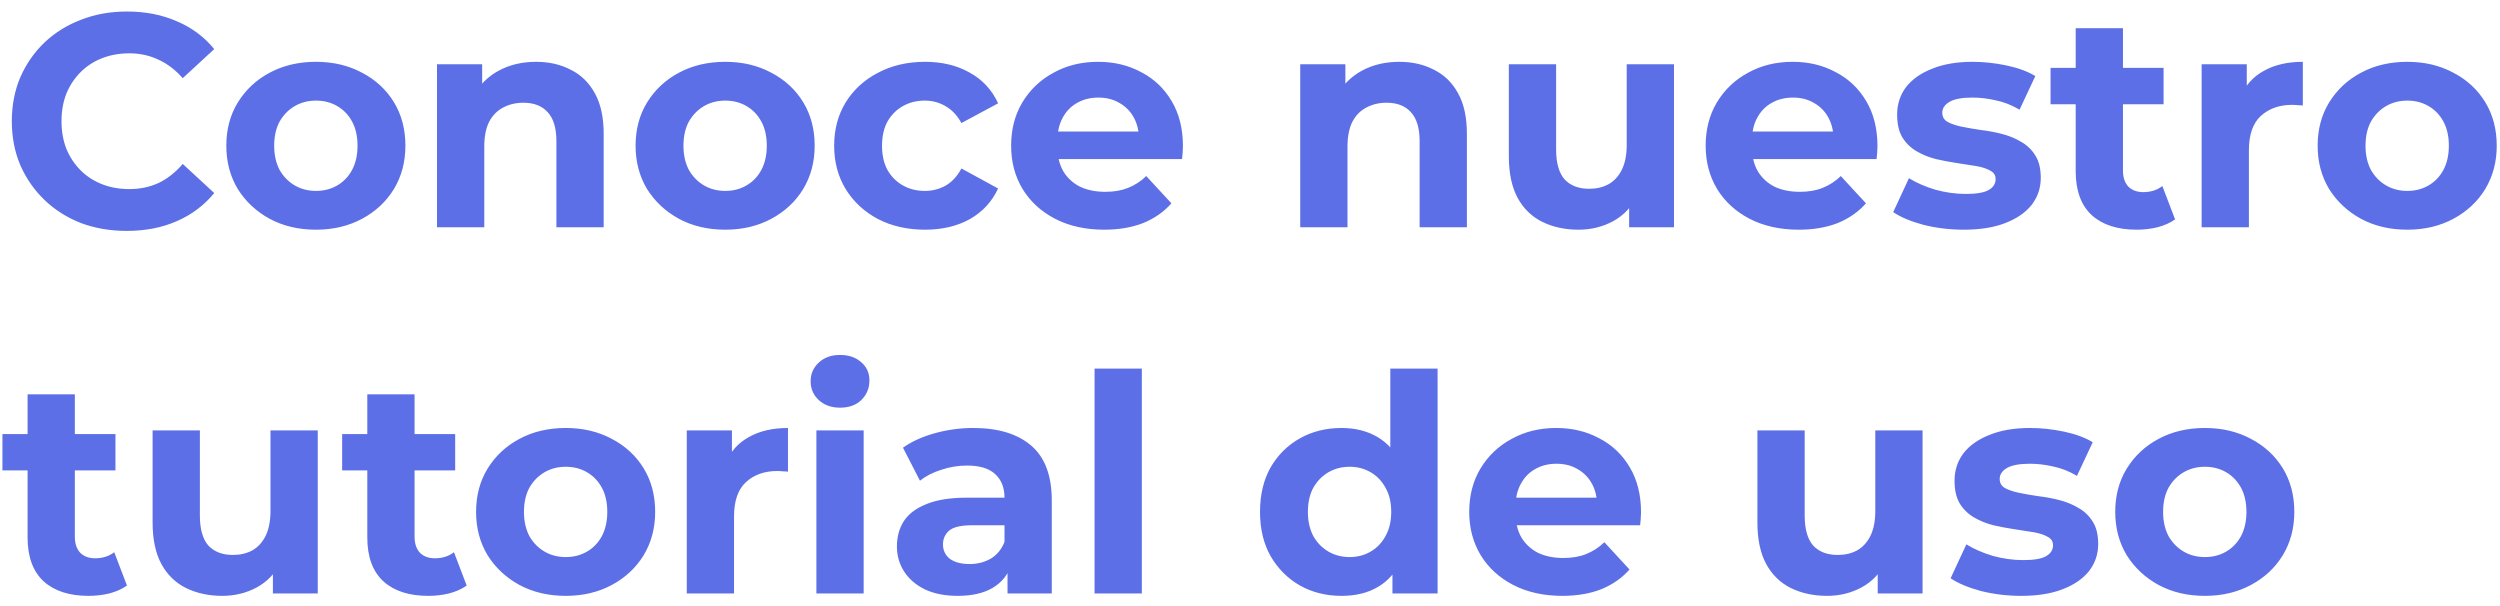 <svg width="198" height="48" viewBox="0 0 198 48" fill="none" xmlns="http://www.w3.org/2000/svg">
<path d="M10.032 18.288C8.736 18.288 7.528 18.08 6.408 17.664C5.304 17.232 4.344 16.624 3.528 15.84C2.712 15.056 2.072 14.136 1.608 13.08C1.16 12.024 0.936 10.864 0.936 9.6C0.936 8.336 1.16 7.176 1.608 6.12C2.072 5.064 2.712 4.144 3.528 3.36C4.36 2.576 5.328 1.976 6.432 1.56C7.536 1.128 8.744 0.912 10.056 0.912C11.512 0.912 12.824 1.168 13.992 1.68C15.176 2.176 16.168 2.912 16.968 3.888L14.472 6.192C13.896 5.536 13.256 5.048 12.552 4.728C11.848 4.392 11.08 4.224 10.248 4.224C9.464 4.224 8.744 4.352 8.088 4.608C7.432 4.864 6.864 5.232 6.384 5.712C5.904 6.192 5.528 6.76 5.256 7.416C5 8.072 4.872 8.8 4.872 9.6C4.872 10.4 5 11.128 5.256 11.784C5.528 12.44 5.904 13.008 6.384 13.488C6.864 13.968 7.432 14.336 8.088 14.592C8.744 14.848 9.464 14.976 10.248 14.976C11.08 14.976 11.848 14.816 12.552 14.496C13.256 14.16 13.896 13.656 14.472 12.984L16.968 15.288C16.168 16.264 15.176 17.008 13.992 17.52C12.824 18.032 11.504 18.288 10.032 18.288ZM25.028 18.192C23.652 18.192 22.428 17.904 21.356 17.328C20.3 16.752 19.46 15.968 18.836 14.976C18.228 13.968 17.924 12.824 17.924 11.544C17.924 10.248 18.228 9.104 18.836 8.112C19.46 7.104 20.3 6.32 21.356 5.76C22.428 5.184 23.652 4.896 25.028 4.896C26.388 4.896 27.604 5.184 28.676 5.76C29.748 6.32 30.588 7.096 31.196 8.088C31.804 9.08 32.108 10.232 32.108 11.544C32.108 12.824 31.804 13.968 31.196 14.976C30.588 15.968 29.748 16.752 28.676 17.328C27.604 17.904 26.388 18.192 25.028 18.192ZM25.028 15.12C25.652 15.12 26.212 14.976 26.708 14.688C27.204 14.4 27.596 13.992 27.884 13.464C28.172 12.92 28.316 12.28 28.316 11.544C28.316 10.792 28.172 10.152 27.884 9.624C27.596 9.096 27.204 8.688 26.708 8.4C26.212 8.112 25.652 7.968 25.028 7.968C24.404 7.968 23.844 8.112 23.348 8.4C22.852 8.688 22.452 9.096 22.148 9.624C21.86 10.152 21.716 10.792 21.716 11.544C21.716 12.28 21.86 12.92 22.148 13.464C22.452 13.992 22.852 14.4 23.348 14.688C23.844 14.976 24.404 15.12 25.028 15.12ZM42.459 4.896C43.483 4.896 44.395 5.104 45.195 5.52C46.011 5.92 46.651 6.544 47.115 7.392C47.579 8.224 47.811 9.296 47.811 10.608V18H44.067V11.184C44.067 10.144 43.835 9.376 43.371 8.88C42.923 8.384 42.283 8.136 41.451 8.136C40.859 8.136 40.323 8.264 39.843 8.52C39.379 8.76 39.011 9.136 38.739 9.648C38.483 10.16 38.355 10.816 38.355 11.616V18H34.611V5.088H38.187V8.664L37.515 7.584C37.979 6.72 38.643 6.056 39.507 5.592C40.371 5.128 41.355 4.896 42.459 4.896ZM57.442 18.192C56.066 18.192 54.842 17.904 53.77 17.328C52.714 16.752 51.874 15.968 51.25 14.976C50.642 13.968 50.338 12.824 50.338 11.544C50.338 10.248 50.642 9.104 51.25 8.112C51.874 7.104 52.714 6.32 53.77 5.76C54.842 5.184 56.066 4.896 57.442 4.896C58.802 4.896 60.018 5.184 61.09 5.76C62.162 6.32 63.002 7.096 63.61 8.088C64.218 9.08 64.522 10.232 64.522 11.544C64.522 12.824 64.218 13.968 63.61 14.976C63.002 15.968 62.162 16.752 61.09 17.328C60.018 17.904 58.802 18.192 57.442 18.192ZM57.442 15.12C58.066 15.12 58.626 14.976 59.122 14.688C59.618 14.4 60.01 13.992 60.298 13.464C60.586 12.92 60.73 12.28 60.73 11.544C60.73 10.792 60.586 10.152 60.298 9.624C60.01 9.096 59.618 8.688 59.122 8.4C58.626 8.112 58.066 7.968 57.442 7.968C56.818 7.968 56.258 8.112 55.762 8.4C55.266 8.688 54.866 9.096 54.562 9.624C54.274 10.152 54.13 10.792 54.13 11.544C54.13 12.28 54.274 12.92 54.562 13.464C54.866 13.992 55.266 14.4 55.762 14.688C56.258 14.976 56.818 15.12 57.442 15.12ZM73.265 18.192C71.873 18.192 70.633 17.912 69.545 17.352C68.457 16.776 67.601 15.984 66.977 14.976C66.369 13.968 66.065 12.824 66.065 11.544C66.065 10.248 66.369 9.104 66.977 8.112C67.601 7.104 68.457 6.32 69.545 5.76C70.633 5.184 71.873 4.896 73.265 4.896C74.625 4.896 75.809 5.184 76.817 5.76C77.825 6.32 78.569 7.128 79.049 8.184L76.145 9.744C75.809 9.136 75.385 8.688 74.873 8.4C74.377 8.112 73.833 7.968 73.241 7.968C72.601 7.968 72.025 8.112 71.513 8.4C71.001 8.688 70.593 9.096 70.289 9.624C70.001 10.152 69.857 10.792 69.857 11.544C69.857 12.296 70.001 12.936 70.289 13.464C70.593 13.992 71.001 14.4 71.513 14.688C72.025 14.976 72.601 15.12 73.241 15.12C73.833 15.12 74.377 14.984 74.873 14.712C75.385 14.424 75.809 13.968 76.145 13.344L79.049 14.928C78.569 15.968 77.825 16.776 76.817 17.352C75.809 17.912 74.625 18.192 73.265 18.192ZM87.448 18.192C85.977 18.192 84.68 17.904 83.561 17.328C82.457 16.752 81.6 15.968 80.993 14.976C80.385 13.968 80.081 12.824 80.081 11.544C80.081 10.248 80.376 9.104 80.969 8.112C81.576 7.104 82.4 6.32 83.441 5.76C84.481 5.184 85.656 4.896 86.969 4.896C88.233 4.896 89.368 5.168 90.376 5.712C91.4 6.24 92.209 7.008 92.8 8.016C93.392 9.008 93.689 10.2 93.689 11.592C93.689 11.736 93.68 11.904 93.665 12.096C93.648 12.272 93.632 12.44 93.617 12.6H83.129V10.416H91.648L90.209 11.064C90.209 10.392 90.073 9.808 89.8 9.312C89.528 8.816 89.153 8.432 88.672 8.16C88.192 7.872 87.632 7.728 86.993 7.728C86.353 7.728 85.784 7.872 85.288 8.16C84.808 8.432 84.433 8.824 84.16 9.336C83.888 9.832 83.752 10.424 83.752 11.112V11.688C83.752 12.392 83.904 13.016 84.209 13.56C84.528 14.088 84.969 14.496 85.528 14.784C86.105 15.056 86.776 15.192 87.544 15.192C88.233 15.192 88.832 15.088 89.344 14.88C89.873 14.672 90.353 14.36 90.784 13.944L92.776 16.104C92.184 16.776 91.441 17.296 90.544 17.664C89.648 18.016 88.617 18.192 87.448 18.192ZM110.826 4.896C111.85 4.896 112.762 5.104 113.562 5.52C114.378 5.92 115.018 6.544 115.482 7.392C115.946 8.224 116.178 9.296 116.178 10.608V18H112.434V11.184C112.434 10.144 112.202 9.376 111.738 8.88C111.29 8.384 110.65 8.136 109.818 8.136C109.226 8.136 108.69 8.264 108.21 8.52C107.746 8.76 107.378 9.136 107.106 9.648C106.85 10.16 106.722 10.816 106.722 11.616V18H102.978V5.088H106.554V8.664L105.882 7.584C106.346 6.72 107.01 6.056 107.874 5.592C108.738 5.128 109.722 4.896 110.826 4.896ZM125.02 18.192C123.948 18.192 122.988 17.984 122.14 17.568C121.308 17.152 120.66 16.52 120.196 15.672C119.732 14.808 119.5 13.712 119.5 12.384V5.088H123.244V11.832C123.244 12.904 123.468 13.696 123.916 14.208C124.38 14.704 125.028 14.952 125.86 14.952C126.436 14.952 126.948 14.832 127.396 14.592C127.844 14.336 128.196 13.952 128.452 13.44C128.708 12.912 128.836 12.256 128.836 11.472V5.088H132.58V18H129.028V14.448L129.676 15.48C129.244 16.376 128.604 17.056 127.756 17.52C126.924 17.968 126.012 18.192 125.02 18.192ZM142.456 18.192C140.984 18.192 139.688 17.904 138.568 17.328C137.464 16.752 136.608 15.968 136 14.976C135.392 13.968 135.088 12.824 135.088 11.544C135.088 10.248 135.384 9.104 135.976 8.112C136.584 7.104 137.408 6.32 138.448 5.76C139.488 5.184 140.664 4.896 141.976 4.896C143.24 4.896 144.376 5.168 145.384 5.712C146.408 6.24 147.216 7.008 147.808 8.016C148.4 9.008 148.696 10.2 148.696 11.592C148.696 11.736 148.688 11.904 148.672 12.096C148.656 12.272 148.64 12.44 148.624 12.6H138.136V10.416H146.656L145.216 11.064C145.216 10.392 145.08 9.808 144.808 9.312C144.536 8.816 144.16 8.432 143.68 8.16C143.2 7.872 142.64 7.728 142 7.728C141.36 7.728 140.792 7.872 140.296 8.16C139.816 8.432 139.44 8.824 139.168 9.336C138.896 9.832 138.76 10.424 138.76 11.112V11.688C138.76 12.392 138.912 13.016 139.216 13.56C139.536 14.088 139.976 14.496 140.536 14.784C141.112 15.056 141.784 15.192 142.552 15.192C143.24 15.192 143.84 15.088 144.352 14.88C144.88 14.672 145.36 14.36 145.792 13.944L147.784 16.104C147.192 16.776 146.448 17.296 145.552 17.664C144.656 18.016 143.624 18.192 142.456 18.192ZM155.533 18.192C154.429 18.192 153.365 18.064 152.341 17.808C151.333 17.536 150.533 17.2 149.941 16.8L151.189 14.112C151.781 14.48 152.477 14.784 153.277 15.024C154.093 15.248 154.893 15.36 155.677 15.36C156.541 15.36 157.149 15.256 157.501 15.048C157.869 14.84 158.053 14.552 158.053 14.184C158.053 13.88 157.909 13.656 157.621 13.512C157.349 13.352 156.981 13.232 156.517 13.152C156.053 13.072 155.541 12.992 154.981 12.912C154.437 12.832 153.885 12.728 153.325 12.6C152.765 12.456 152.253 12.248 151.789 11.976C151.325 11.704 150.949 11.336 150.661 10.872C150.389 10.408 150.253 9.808 150.253 9.072C150.253 8.256 150.485 7.536 150.949 6.912C151.429 6.288 152.117 5.8 153.013 5.448C153.909 5.08 154.981 4.896 156.229 4.896C157.109 4.896 158.005 4.992 158.917 5.184C159.829 5.376 160.589 5.656 161.197 6.024L159.949 8.688C159.325 8.32 158.693 8.072 158.053 7.944C157.429 7.8 156.821 7.728 156.229 7.728C155.397 7.728 154.789 7.84 154.405 8.064C154.021 8.288 153.829 8.576 153.829 8.928C153.829 9.248 153.965 9.488 154.237 9.648C154.525 9.808 154.901 9.936 155.365 10.032C155.829 10.128 156.333 10.216 156.877 10.296C157.437 10.36 157.997 10.464 158.557 10.608C159.117 10.752 159.621 10.96 160.069 11.232C160.533 11.488 160.909 11.848 161.197 12.312C161.485 12.76 161.629 13.352 161.629 14.088C161.629 14.888 161.389 15.6 160.909 16.224C160.429 16.832 159.733 17.312 158.821 17.664C157.925 18.016 156.829 18.192 155.533 18.192ZM169.219 18.192C167.699 18.192 166.515 17.808 165.667 17.04C164.819 16.256 164.395 15.096 164.395 13.56V2.232H168.139V13.512C168.139 14.056 168.283 14.48 168.571 14.784C168.859 15.072 169.251 15.216 169.747 15.216C170.339 15.216 170.843 15.056 171.259 14.736L172.267 17.376C171.883 17.648 171.419 17.856 170.875 18C170.347 18.128 169.795 18.192 169.219 18.192ZM162.403 8.256V5.376H171.355V8.256H162.403ZM174.369 18V5.088H177.945V8.736L177.441 7.68C177.825 6.768 178.441 6.08 179.289 5.616C180.137 5.136 181.169 4.896 182.385 4.896V8.352C182.225 8.336 182.081 8.328 181.953 8.328C181.825 8.312 181.689 8.304 181.545 8.304C180.521 8.304 179.689 8.6 179.049 9.192C178.425 9.768 178.113 10.672 178.113 11.904V18H174.369ZM190.661 18.192C189.285 18.192 188.061 17.904 186.989 17.328C185.933 16.752 185.093 15.968 184.469 14.976C183.861 13.968 183.557 12.824 183.557 11.544C183.557 10.248 183.861 9.104 184.469 8.112C185.093 7.104 185.933 6.32 186.989 5.76C188.061 5.184 189.285 4.896 190.661 4.896C192.021 4.896 193.237 5.184 194.309 5.76C195.381 6.32 196.221 7.096 196.829 8.088C197.437 9.08 197.741 10.232 197.741 11.544C197.741 12.824 197.437 13.968 196.829 14.976C196.221 15.968 195.381 16.752 194.309 17.328C193.237 17.904 192.021 18.192 190.661 18.192ZM190.661 15.12C191.285 15.12 191.845 14.976 192.341 14.688C192.837 14.4 193.229 13.992 193.517 13.464C193.805 12.92 193.949 12.28 193.949 11.544C193.949 10.792 193.805 10.152 193.517 9.624C193.229 9.096 192.837 8.688 192.341 8.4C191.845 8.112 191.285 7.968 190.661 7.968C190.037 7.968 189.477 8.112 188.981 8.4C188.485 8.688 188.085 9.096 187.781 9.624C187.493 10.152 187.349 10.792 187.349 11.544C187.349 12.28 187.493 12.92 187.781 13.464C188.085 13.992 188.485 14.4 188.981 14.688C189.477 14.976 190.037 15.12 190.661 15.12ZM7.008 47.192C5.488 47.192 4.304 46.808 3.456 46.04C2.608 45.256 2.184 44.096 2.184 42.56V31.232H5.928V42.512C5.928 43.056 6.072 43.48 6.36 43.784C6.648 44.072 7.04 44.216 7.536 44.216C8.128 44.216 8.632 44.056 9.048 43.736L10.056 46.376C9.672 46.648 9.208 46.856 8.664 47C8.136 47.128 7.584 47.192 7.008 47.192ZM0.192 37.256V34.376H9.144V37.256H0.192ZM17.606 47.192C16.534 47.192 15.574 46.984 14.726 46.568C13.894 46.152 13.246 45.52 12.782 44.672C12.318 43.808 12.086 42.712 12.086 41.384V34.088H15.83V40.832C15.83 41.904 16.054 42.696 16.502 43.208C16.966 43.704 17.614 43.952 18.446 43.952C19.022 43.952 19.534 43.832 19.982 43.592C20.43 43.336 20.782 42.952 21.038 42.44C21.294 41.912 21.422 41.256 21.422 40.472V34.088H25.166V47H21.614V43.448L22.262 44.48C21.83 45.376 21.19 46.056 20.342 46.52C19.51 46.968 18.598 47.192 17.606 47.192ZM33.914 47.192C32.394 47.192 31.21 46.808 30.362 46.04C29.514 45.256 29.09 44.096 29.09 42.56V31.232H32.834V42.512C32.834 43.056 32.978 43.48 33.266 43.784C33.554 44.072 33.946 44.216 34.442 44.216C35.034 44.216 35.538 44.056 35.954 43.736L36.962 46.376C36.578 46.648 36.114 46.856 35.57 47C35.042 47.128 34.49 47.192 33.914 47.192ZM27.098 37.256V34.376H36.05V37.256H27.098ZM44.809 47.192C43.434 47.192 42.209 46.904 41.138 46.328C40.081 45.752 39.242 44.968 38.617 43.976C38.01 42.968 37.706 41.824 37.706 40.544C37.706 39.248 38.01 38.104 38.617 37.112C39.242 36.104 40.081 35.32 41.138 34.76C42.209 34.184 43.434 33.896 44.809 33.896C46.169 33.896 47.386 34.184 48.458 34.76C49.529 35.32 50.37 36.096 50.977 37.088C51.586 38.08 51.889 39.232 51.889 40.544C51.889 41.824 51.586 42.968 50.977 43.976C50.37 44.968 49.529 45.752 48.458 46.328C47.386 46.904 46.169 47.192 44.809 47.192ZM44.809 44.12C45.434 44.12 45.993 43.976 46.489 43.688C46.986 43.4 47.377 42.992 47.666 42.464C47.953 41.92 48.097 41.28 48.097 40.544C48.097 39.792 47.953 39.152 47.666 38.624C47.377 38.096 46.986 37.688 46.489 37.4C45.993 37.112 45.434 36.968 44.809 36.968C44.185 36.968 43.626 37.112 43.13 37.4C42.633 37.688 42.233 38.096 41.929 38.624C41.642 39.152 41.498 39.792 41.498 40.544C41.498 41.28 41.642 41.92 41.929 42.464C42.233 42.992 42.633 43.4 43.13 43.688C43.626 43.976 44.185 44.12 44.809 44.12ZM54.392 47V34.088H57.968V37.736L57.464 36.68C57.848 35.768 58.464 35.08 59.312 34.616C60.16 34.136 61.192 33.896 62.408 33.896V37.352C62.248 37.336 62.104 37.328 61.976 37.328C61.848 37.312 61.712 37.304 61.568 37.304C60.544 37.304 59.712 37.6 59.072 38.192C58.448 38.768 58.136 39.672 58.136 40.904V47H54.392ZM64.658 47V34.088H68.402V47H64.658ZM66.53 32.288C65.842 32.288 65.282 32.088 64.85 31.688C64.418 31.288 64.202 30.792 64.202 30.2C64.202 29.608 64.418 29.112 64.85 28.712C65.282 28.312 65.842 28.112 66.53 28.112C67.218 28.112 67.778 28.304 68.21 28.688C68.642 29.056 68.858 29.536 68.858 30.128C68.858 30.752 68.642 31.272 68.21 31.688C67.794 32.088 67.234 32.288 66.53 32.288ZM79.796 47V44.48L79.556 43.928V39.416C79.556 38.616 79.308 37.992 78.812 37.544C78.332 37.096 77.588 36.872 76.58 36.872C75.892 36.872 75.212 36.984 74.54 37.208C73.884 37.416 73.324 37.704 72.86 38.072L71.516 35.456C72.22 34.96 73.068 34.576 74.06 34.304C75.052 34.032 76.06 33.896 77.084 33.896C79.052 33.896 80.58 34.36 81.668 35.288C82.756 36.216 83.3 37.664 83.3 39.632V47H79.796ZM75.86 47.192C74.852 47.192 73.988 47.024 73.268 46.688C72.548 46.336 71.996 45.864 71.612 45.272C71.228 44.68 71.036 44.016 71.036 43.28C71.036 42.512 71.22 41.84 71.588 41.264C71.972 40.688 72.572 40.24 73.388 39.92C74.204 39.584 75.268 39.416 76.58 39.416H80.012V41.6H76.988C76.108 41.6 75.5 41.744 75.164 42.032C74.844 42.32 74.684 42.68 74.684 43.112C74.684 43.592 74.868 43.976 75.236 44.264C75.62 44.536 76.14 44.672 76.796 44.672C77.42 44.672 77.98 44.528 78.476 44.24C78.972 43.936 79.332 43.496 79.556 42.92L80.132 44.648C79.86 45.48 79.364 46.112 78.644 46.544C77.924 46.976 76.996 47.192 75.86 47.192ZM86.689 47V29.192H90.433V47H86.689ZM106.249 47.192C105.033 47.192 103.937 46.92 102.961 46.376C101.985 45.816 101.209 45.04 100.633 44.048C100.073 43.056 99.793 41.888 99.793 40.544C99.793 39.184 100.073 38.008 100.633 37.016C101.209 36.024 101.985 35.256 102.961 34.712C103.937 34.168 105.033 33.896 106.249 33.896C107.337 33.896 108.289 34.136 109.105 34.616C109.921 35.096 110.553 35.824 111.001 36.8C111.449 37.776 111.673 39.024 111.673 40.544C111.673 42.048 111.457 43.296 111.025 44.288C110.593 45.264 109.969 45.992 109.153 46.472C108.353 46.952 107.385 47.192 106.249 47.192ZM106.897 44.12C107.505 44.12 108.057 43.976 108.553 43.688C109.049 43.4 109.441 42.992 109.729 42.464C110.033 41.92 110.185 41.28 110.185 40.544C110.185 39.792 110.033 39.152 109.729 38.624C109.441 38.096 109.049 37.688 108.553 37.4C108.057 37.112 107.505 36.968 106.897 36.968C106.273 36.968 105.713 37.112 105.217 37.4C104.721 37.688 104.321 38.096 104.017 38.624C103.729 39.152 103.585 39.792 103.585 40.544C103.585 41.28 103.729 41.92 104.017 42.464C104.321 42.992 104.721 43.4 105.217 43.688C105.713 43.976 106.273 44.12 106.897 44.12ZM110.281 47V44.36L110.353 40.52L110.113 36.704V29.192H113.857V47H110.281ZM123.73 47.192C122.258 47.192 120.962 46.904 119.842 46.328C118.738 45.752 117.882 44.968 117.274 43.976C116.666 42.968 116.362 41.824 116.362 40.544C116.362 39.248 116.658 38.104 117.25 37.112C117.858 36.104 118.682 35.32 119.722 34.76C120.762 34.184 121.938 33.896 123.25 33.896C124.514 33.896 125.65 34.168 126.658 34.712C127.682 35.24 128.49 36.008 129.082 37.016C129.674 38.008 129.97 39.2 129.97 40.592C129.97 40.736 129.962 40.904 129.946 41.096C129.93 41.272 129.914 41.44 129.898 41.6H119.41V39.416H127.93L126.49 40.064C126.49 39.392 126.354 38.808 126.082 38.312C125.81 37.816 125.434 37.432 124.954 37.16C124.474 36.872 123.914 36.728 123.274 36.728C122.634 36.728 122.066 36.872 121.57 37.16C121.09 37.432 120.714 37.824 120.442 38.336C120.17 38.832 120.034 39.424 120.034 40.112V40.688C120.034 41.392 120.186 42.016 120.49 42.56C120.81 43.088 121.25 43.496 121.81 43.784C122.386 44.056 123.058 44.192 123.826 44.192C124.514 44.192 125.114 44.088 125.626 43.88C126.154 43.672 126.634 43.36 127.066 42.944L129.058 45.104C128.466 45.776 127.722 46.296 126.826 46.664C125.93 47.016 124.898 47.192 123.73 47.192ZM144.707 47.192C143.635 47.192 142.675 46.984 141.827 46.568C140.995 46.152 140.347 45.52 139.883 44.672C139.419 43.808 139.187 42.712 139.187 41.384V34.088H142.931V40.832C142.931 41.904 143.155 42.696 143.603 43.208C144.067 43.704 144.715 43.952 145.547 43.952C146.123 43.952 146.635 43.832 147.083 43.592C147.531 43.336 147.883 42.952 148.139 42.44C148.395 41.912 148.523 41.256 148.523 40.472V34.088H152.267V47H148.715V43.448L149.363 44.48C148.931 45.376 148.291 46.056 147.443 46.52C146.611 46.968 145.699 47.192 144.707 47.192ZM160.08 47.192C158.976 47.192 157.912 47.064 156.888 46.808C155.88 46.536 155.08 46.2 154.488 45.8L155.736 43.112C156.328 43.48 157.024 43.784 157.824 44.024C158.64 44.248 159.44 44.36 160.224 44.36C161.088 44.36 161.696 44.256 162.048 44.048C162.416 43.84 162.6 43.552 162.6 43.184C162.6 42.88 162.456 42.656 162.168 42.512C161.896 42.352 161.528 42.232 161.064 42.152C160.6 42.072 160.088 41.992 159.528 41.912C158.984 41.832 158.432 41.728 157.872 41.6C157.312 41.456 156.8 41.248 156.336 40.976C155.872 40.704 155.496 40.336 155.208 39.872C154.936 39.408 154.8 38.808 154.8 38.072C154.8 37.256 155.032 36.536 155.496 35.912C155.976 35.288 156.664 34.8 157.56 34.448C158.456 34.08 159.528 33.896 160.776 33.896C161.656 33.896 162.552 33.992 163.464 34.184C164.376 34.376 165.136 34.656 165.744 35.024L164.496 37.688C163.872 37.32 163.24 37.072 162.6 36.944C161.976 36.8 161.368 36.728 160.776 36.728C159.944 36.728 159.336 36.84 158.952 37.064C158.568 37.288 158.376 37.576 158.376 37.928C158.376 38.248 158.512 38.488 158.784 38.648C159.072 38.808 159.448 38.936 159.912 39.032C160.376 39.128 160.88 39.216 161.424 39.296C161.984 39.36 162.544 39.464 163.104 39.608C163.664 39.752 164.168 39.96 164.616 40.232C165.08 40.488 165.456 40.848 165.744 41.312C166.032 41.76 166.176 42.352 166.176 43.088C166.176 43.888 165.936 44.6 165.456 45.224C164.976 45.832 164.28 46.312 163.368 46.664C162.472 47.016 161.376 47.192 160.08 47.192ZM174.63 47.192C173.254 47.192 172.03 46.904 170.958 46.328C169.902 45.752 169.062 44.968 168.438 43.976C167.83 42.968 167.526 41.824 167.526 40.544C167.526 39.248 167.83 38.104 168.438 37.112C169.062 36.104 169.902 35.32 170.958 34.76C172.03 34.184 173.254 33.896 174.63 33.896C175.99 33.896 177.206 34.184 178.278 34.76C179.35 35.32 180.19 36.096 180.798 37.088C181.406 38.08 181.71 39.232 181.71 40.544C181.71 41.824 181.406 42.968 180.798 43.976C180.19 44.968 179.35 45.752 178.278 46.328C177.206 46.904 175.99 47.192 174.63 47.192ZM174.63 44.12C175.254 44.12 175.814 43.976 176.31 43.688C176.806 43.4 177.198 42.992 177.486 42.464C177.774 41.92 177.918 41.28 177.918 40.544C177.918 39.792 177.774 39.152 177.486 38.624C177.198 38.096 176.806 37.688 176.31 37.4C175.814 37.112 175.254 36.968 174.63 36.968C174.006 36.968 173.446 37.112 172.95 37.4C172.454 37.688 172.054 38.096 171.75 38.624C171.462 39.152 171.318 39.792 171.318 40.544C171.318 41.28 171.462 41.92 171.75 42.464C172.054 42.992 172.454 43.4 172.95 43.688C173.446 43.976 174.006 44.12 174.63 44.12Z" fill="#5D6FE6"/>
</svg>
